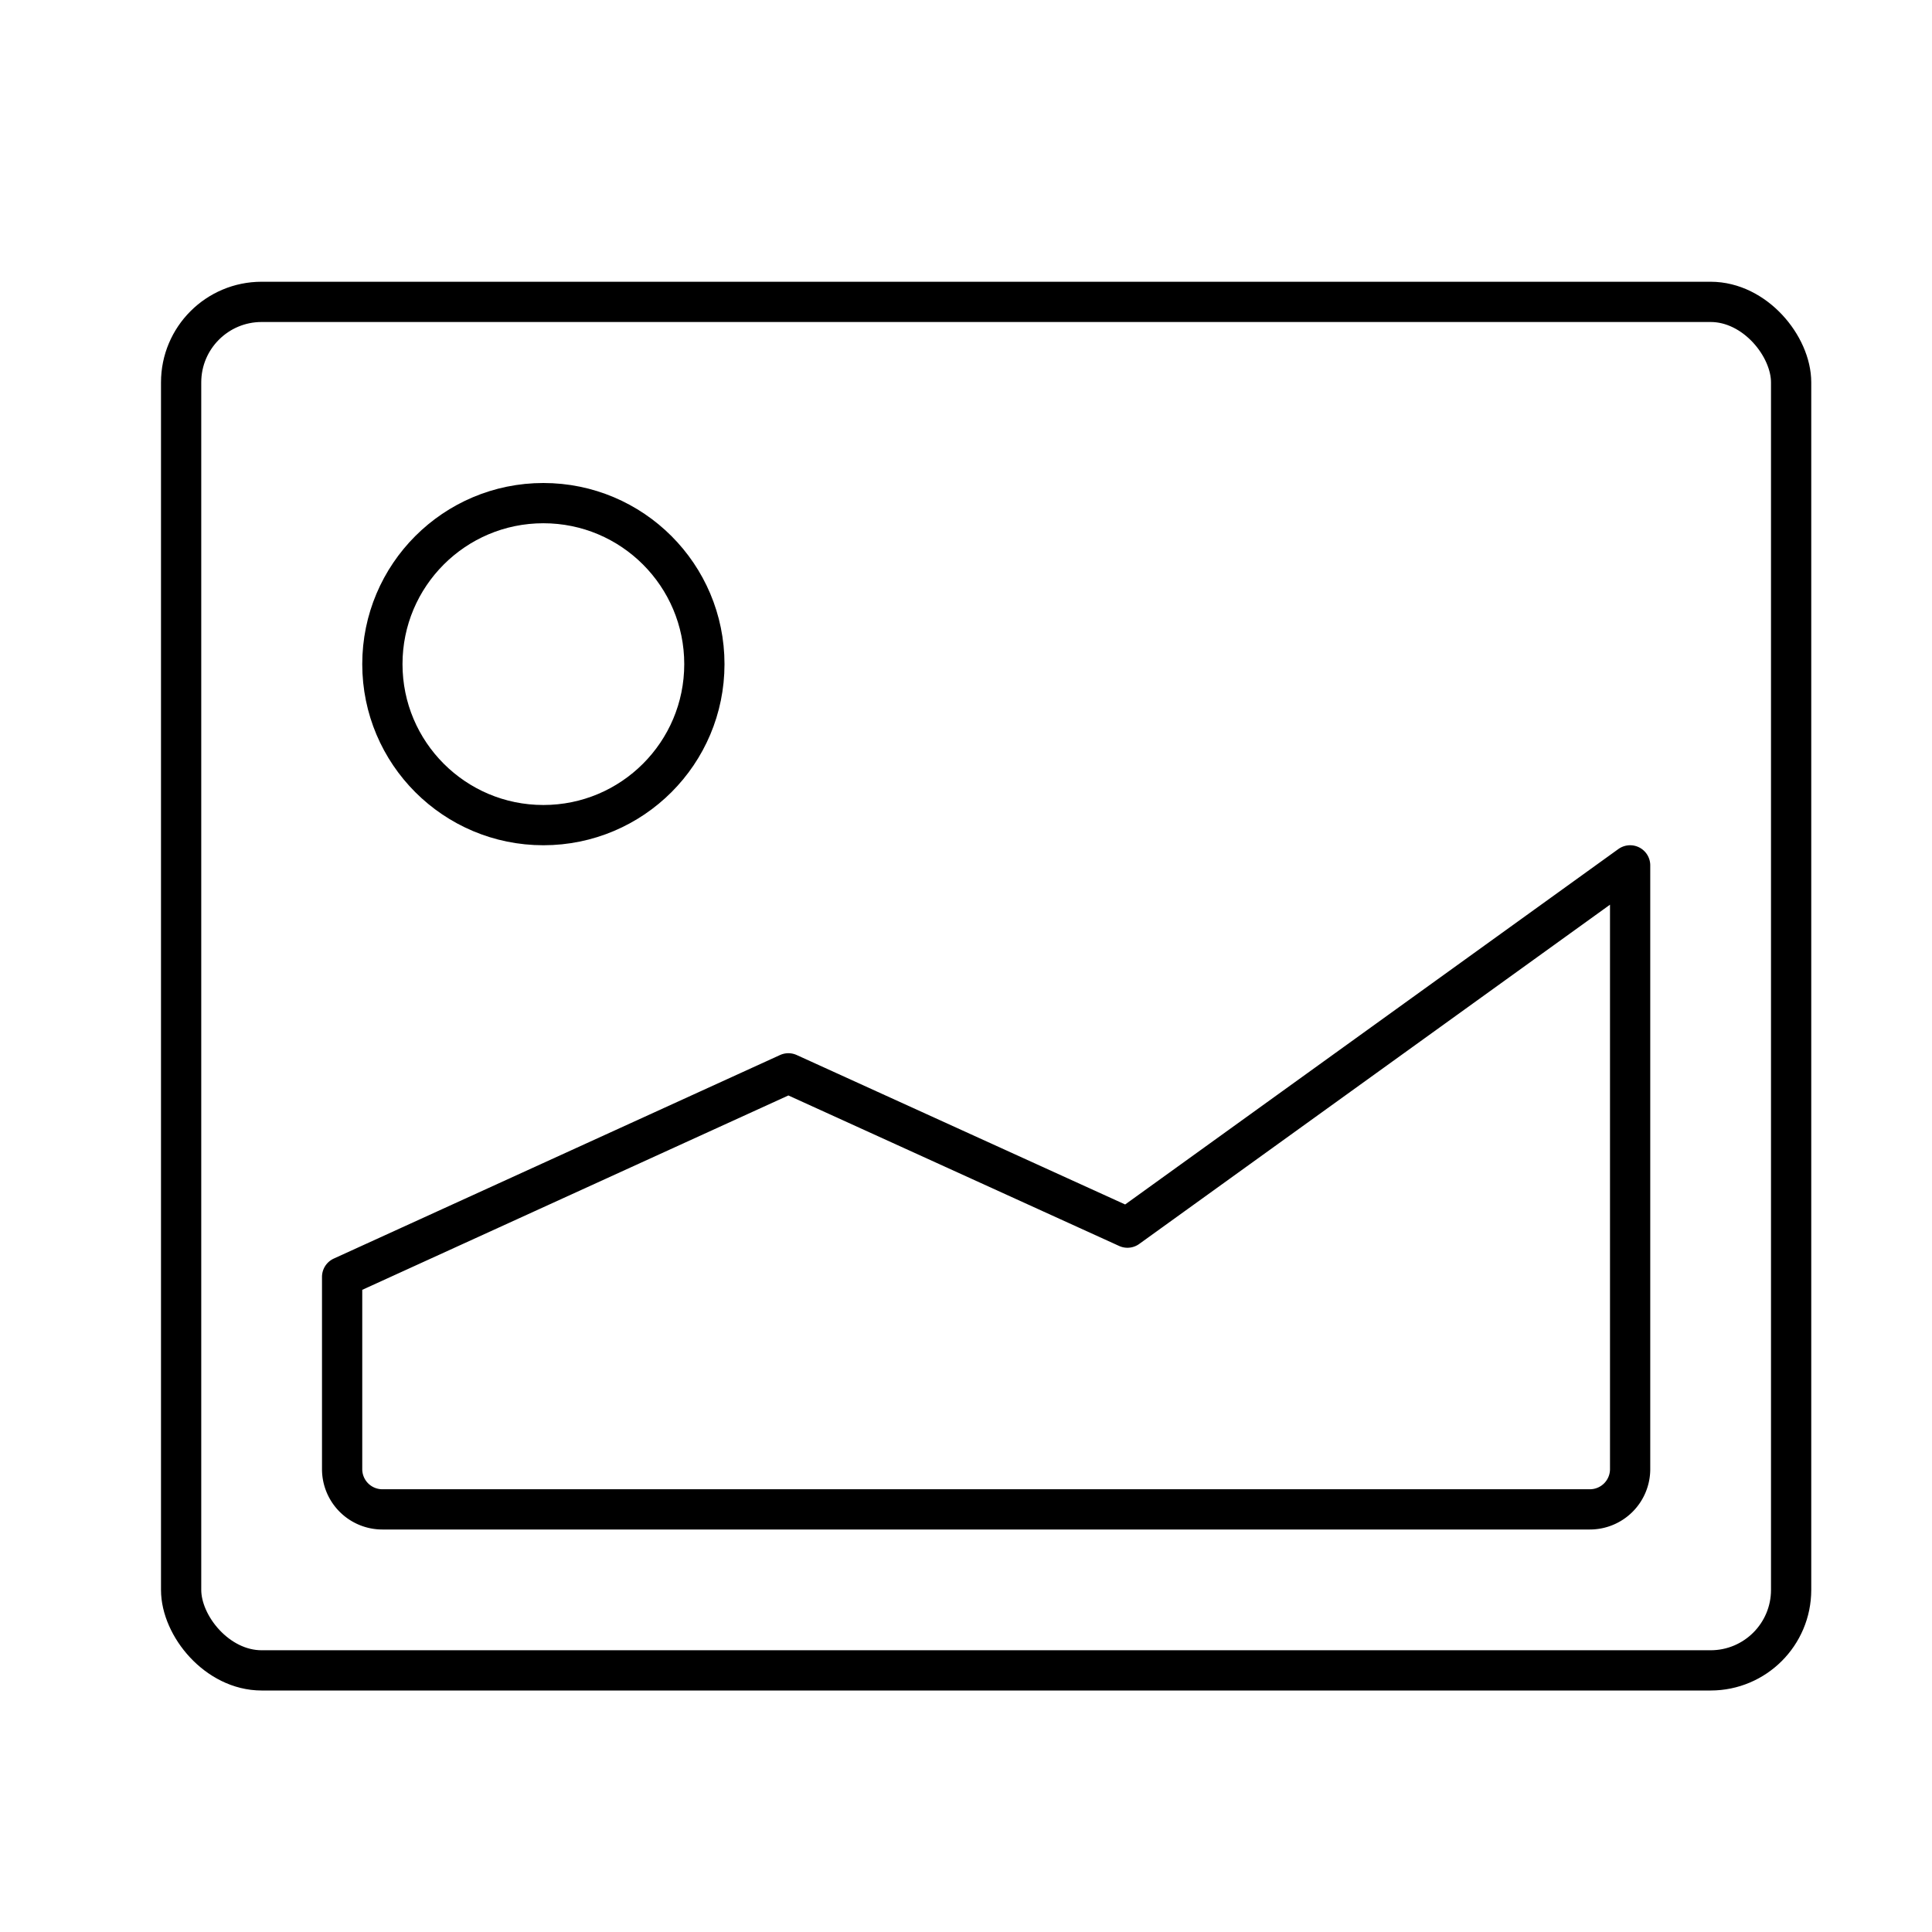 <svg id="target" xmlns="http://www.w3.org/2000/svg" viewBox="0 0 48 48"><title>unicons-interface-48px-photo</title><circle cx="13.5" cy="16.5" r="4" fill="none" stroke="currentColor" stroke-linecap="square" stroke-linejoin="round"/><path d="M40.5,21.5v15a1,1,0,0,1-1,1H9.5a1,1,0,0,1-1-1V31.724l11.087-5.057L28.011,30.5Z" fill="none" stroke="currentColor" stroke-linecap="square" stroke-linejoin="round"/><rect x="4.5" y="7.5" width="40" height="34" rx="2" ry="2" fill="none" stroke="currentColor" stroke-linecap="square" stroke-linejoin="round"/></svg>